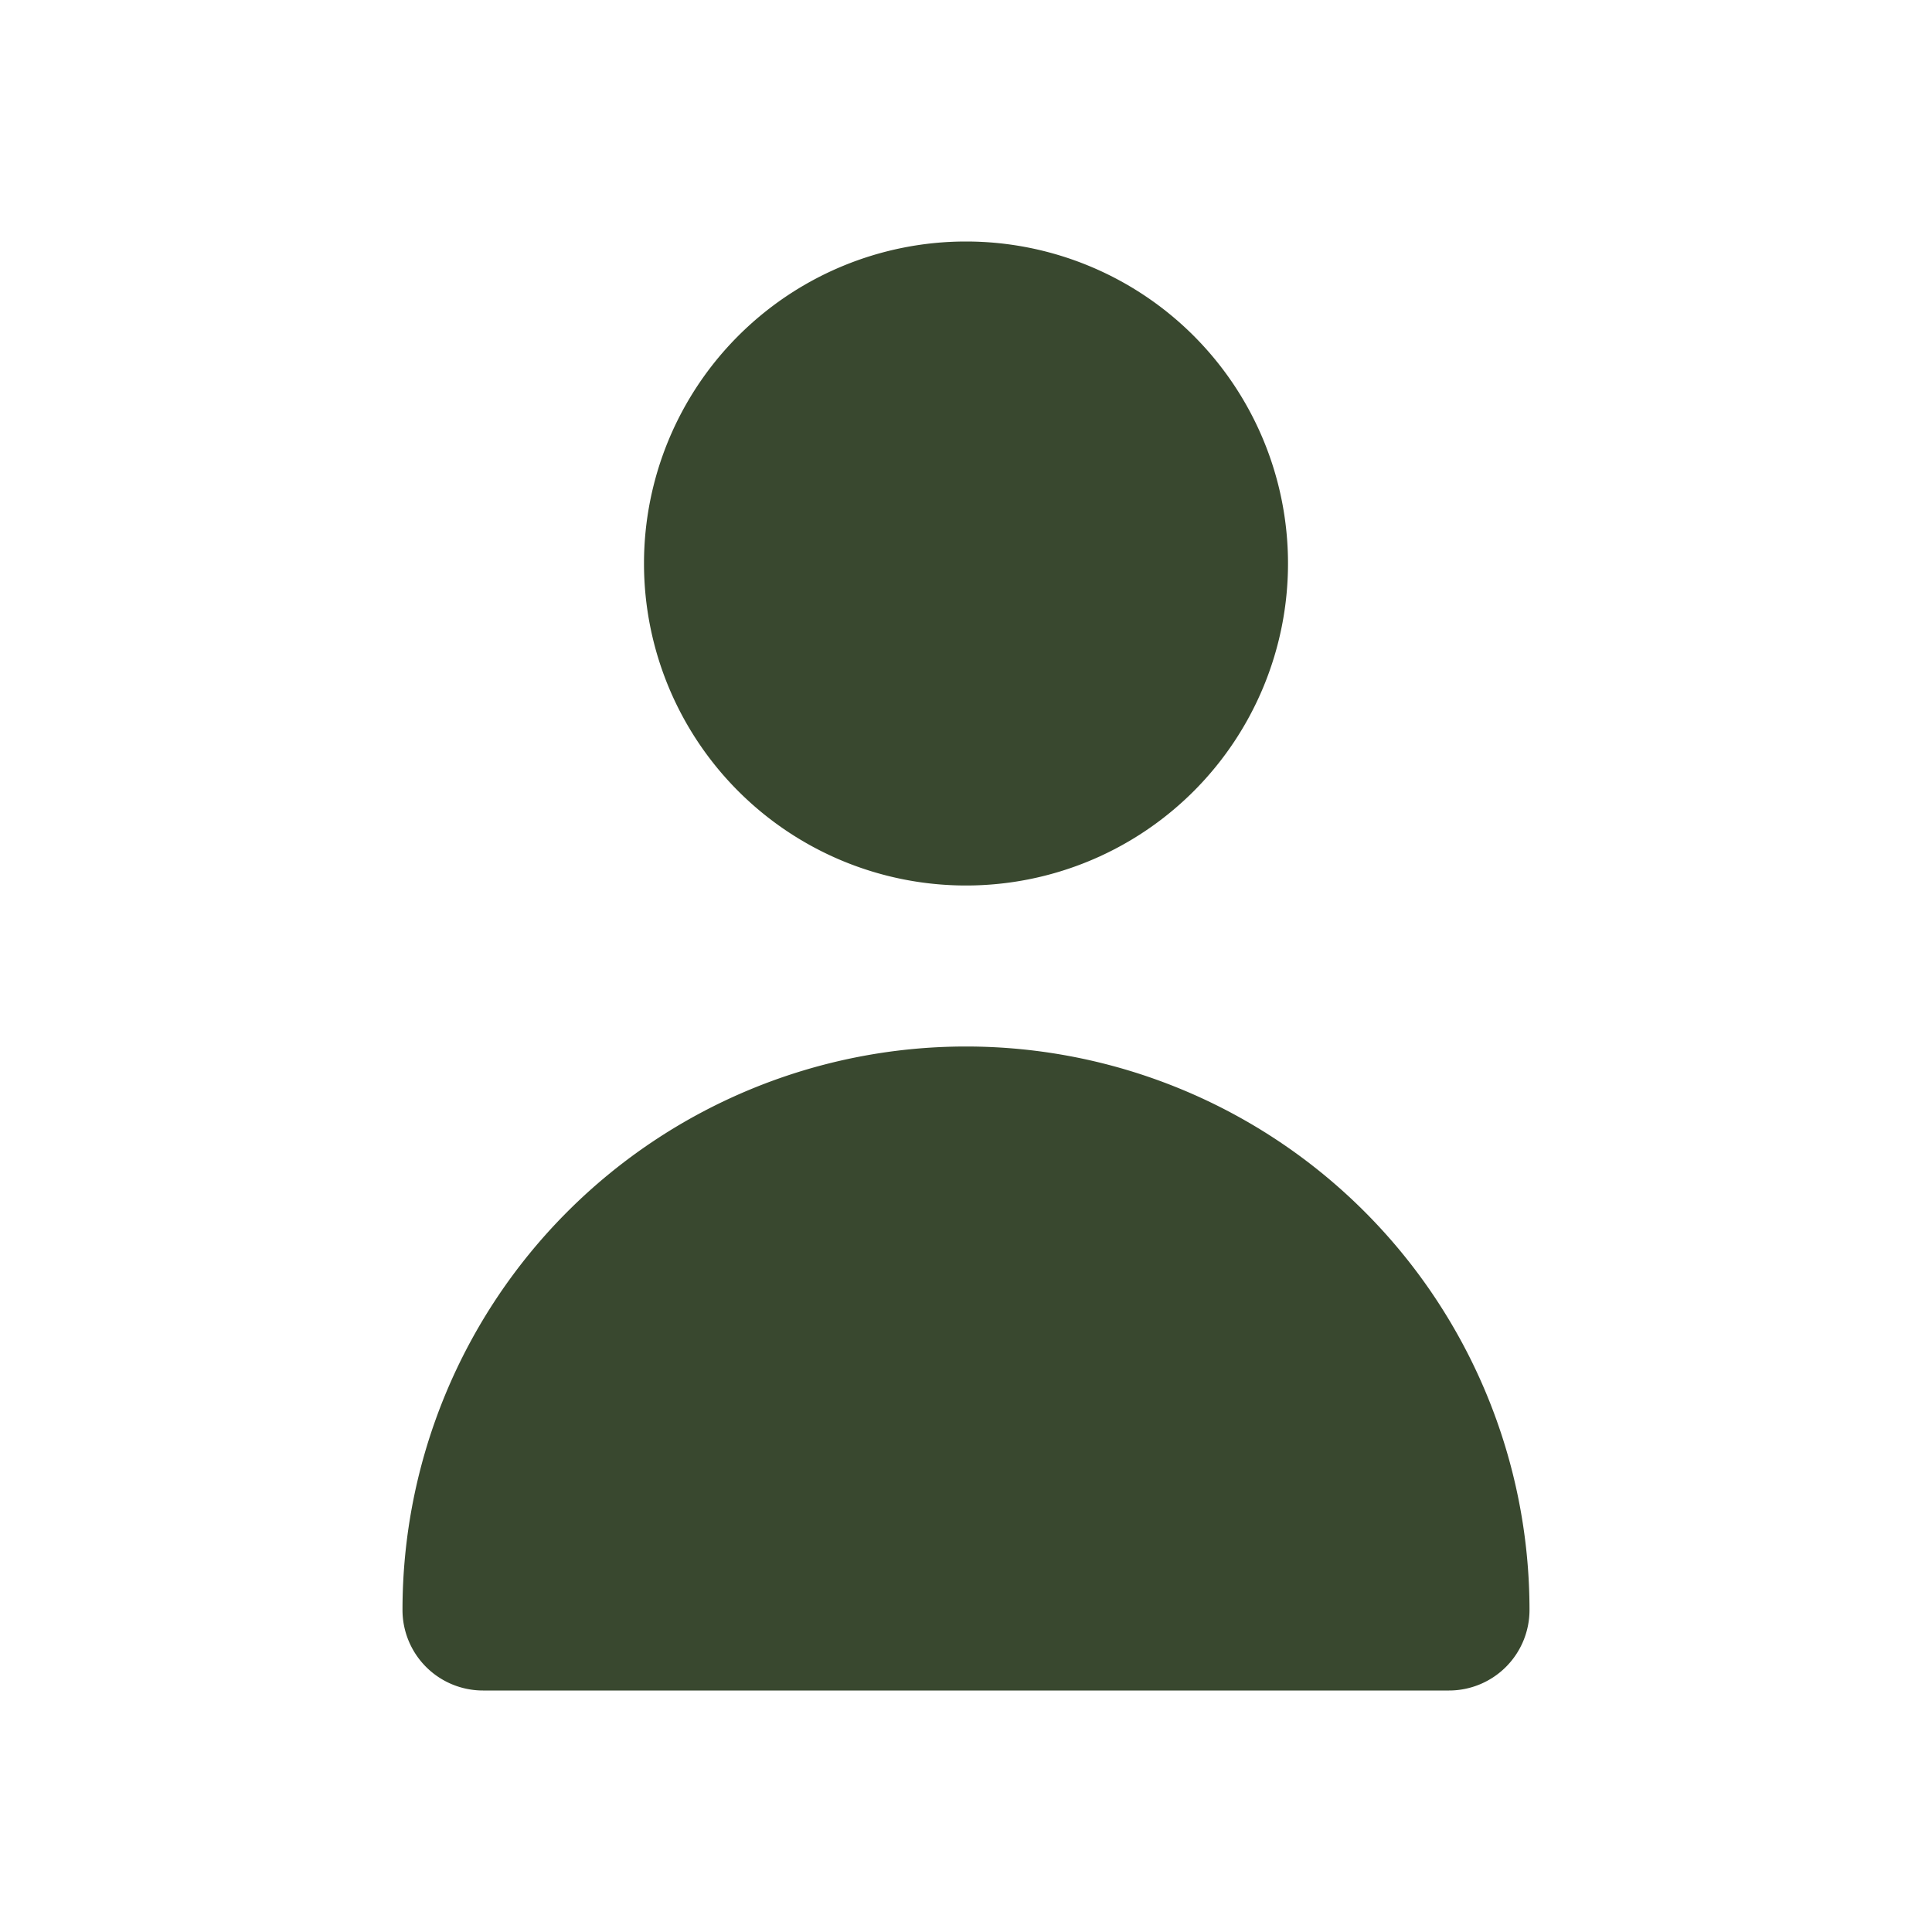 <svg width="30" height="30" fill="none" xmlns="http://www.w3.org/2000/svg"><path d="M15 13.75a5 5 0 1 0 0-10 5 5 0 0 0 0 10ZM22.5 26.25A1.25 1.25 0 0 0 23.75 25a8.75 8.75 0 0 0-17.5 0 1.25 1.25 0 0 0 1.25 1.25h15Z" fill="#39482F"/></svg>